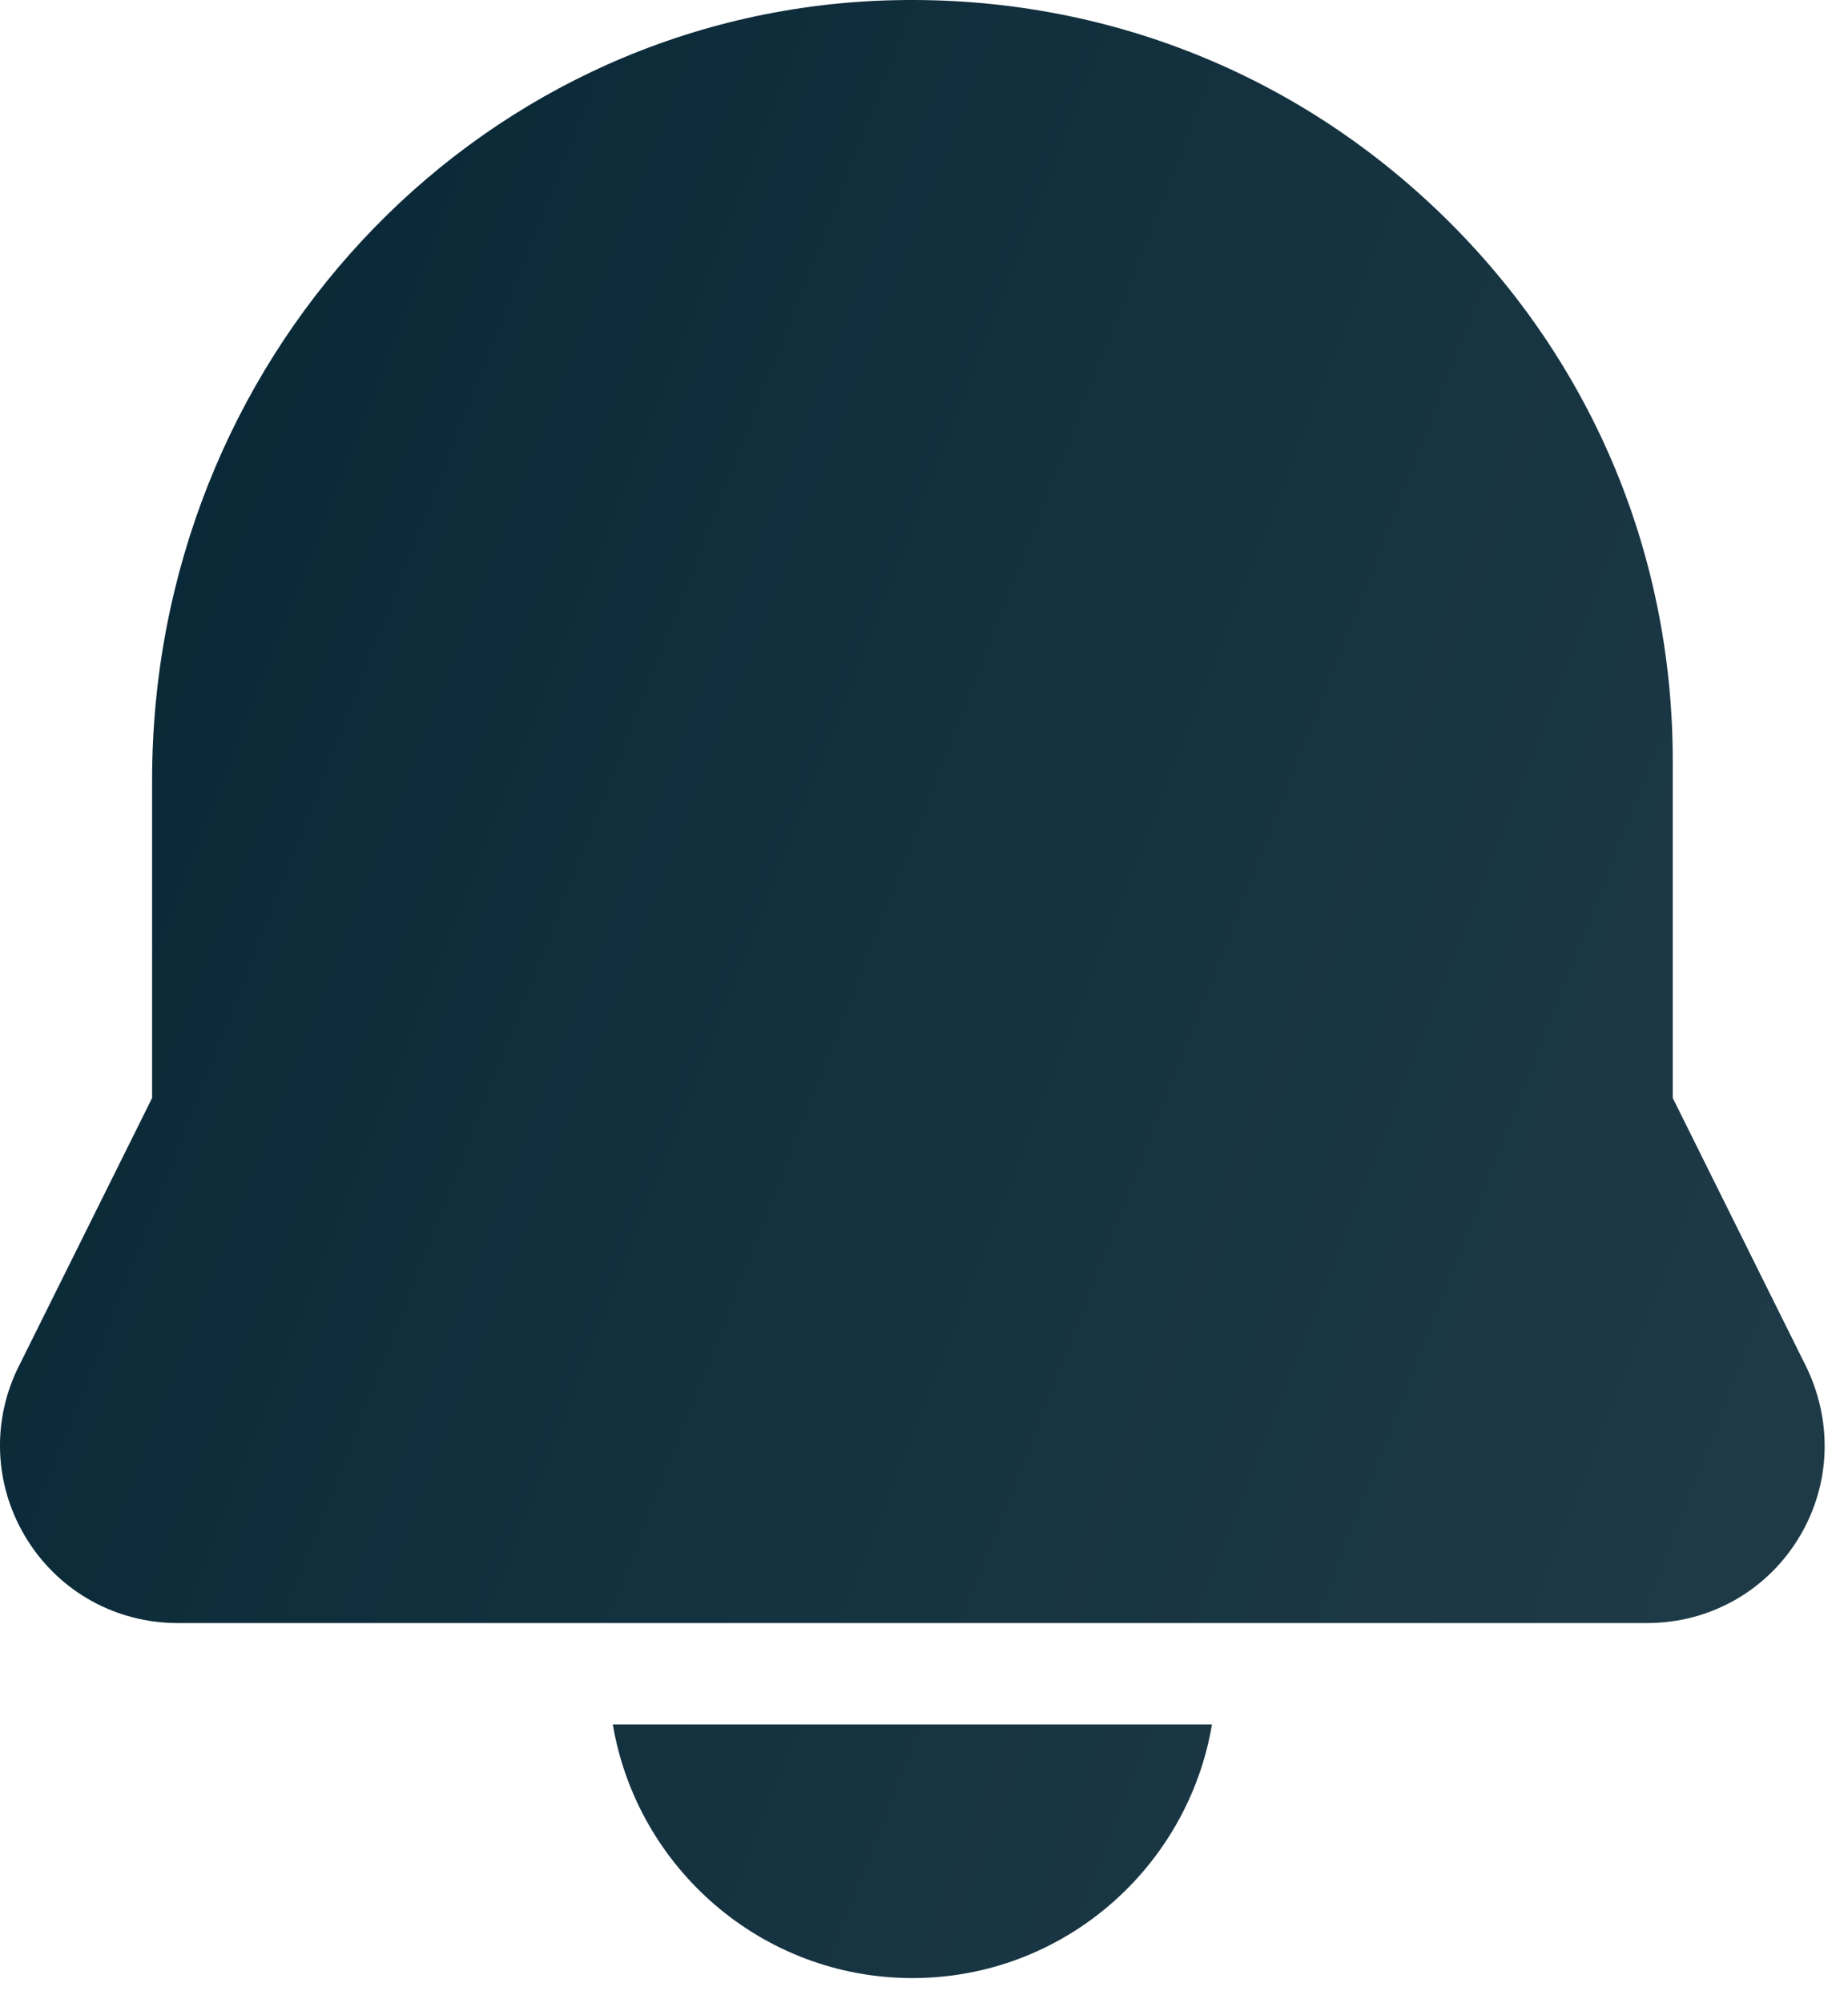 <svg width="36" height="39" viewBox="0 0 36 39" fill="none" xmlns="http://www.w3.org/2000/svg">
<path d="M32.09 31.598H3.458C2.268 31.598 1.177 30.998 0.54 29.993C-0.097 28.988 -0.176 27.747 0.331 26.67L2.963 21.376V15.187C2.963 7.052 9.155 0.388 17.06 0.016C21.159 -0.17 25.039 1.271 27.997 4.092C30.957 6.915 32.586 10.722 32.586 14.811V21.376L35.203 26.642C35.723 27.747 35.645 28.989 35.008 29.994C34.371 30.999 33.28 31.598 32.09 31.598ZM17.131 1.496H17.14H17.131ZM11.938 33.573C12.411 36.37 14.844 38.51 17.774 38.51C20.705 38.51 23.137 36.37 23.61 33.573H11.938Z" fill="url(#paint0_linear_402_2834)"/>
<defs>
<linearGradient id="paint0_linear_402_2834" x1="0" y1="3.05176e-05" x2="43.893" y2="17.169" gradientUnits="userSpaceOnUse">
<stop stop-color="#062635"/>
<stop offset="1" stop-color="#213C49"/>
</linearGradient>
</defs>
</svg>
